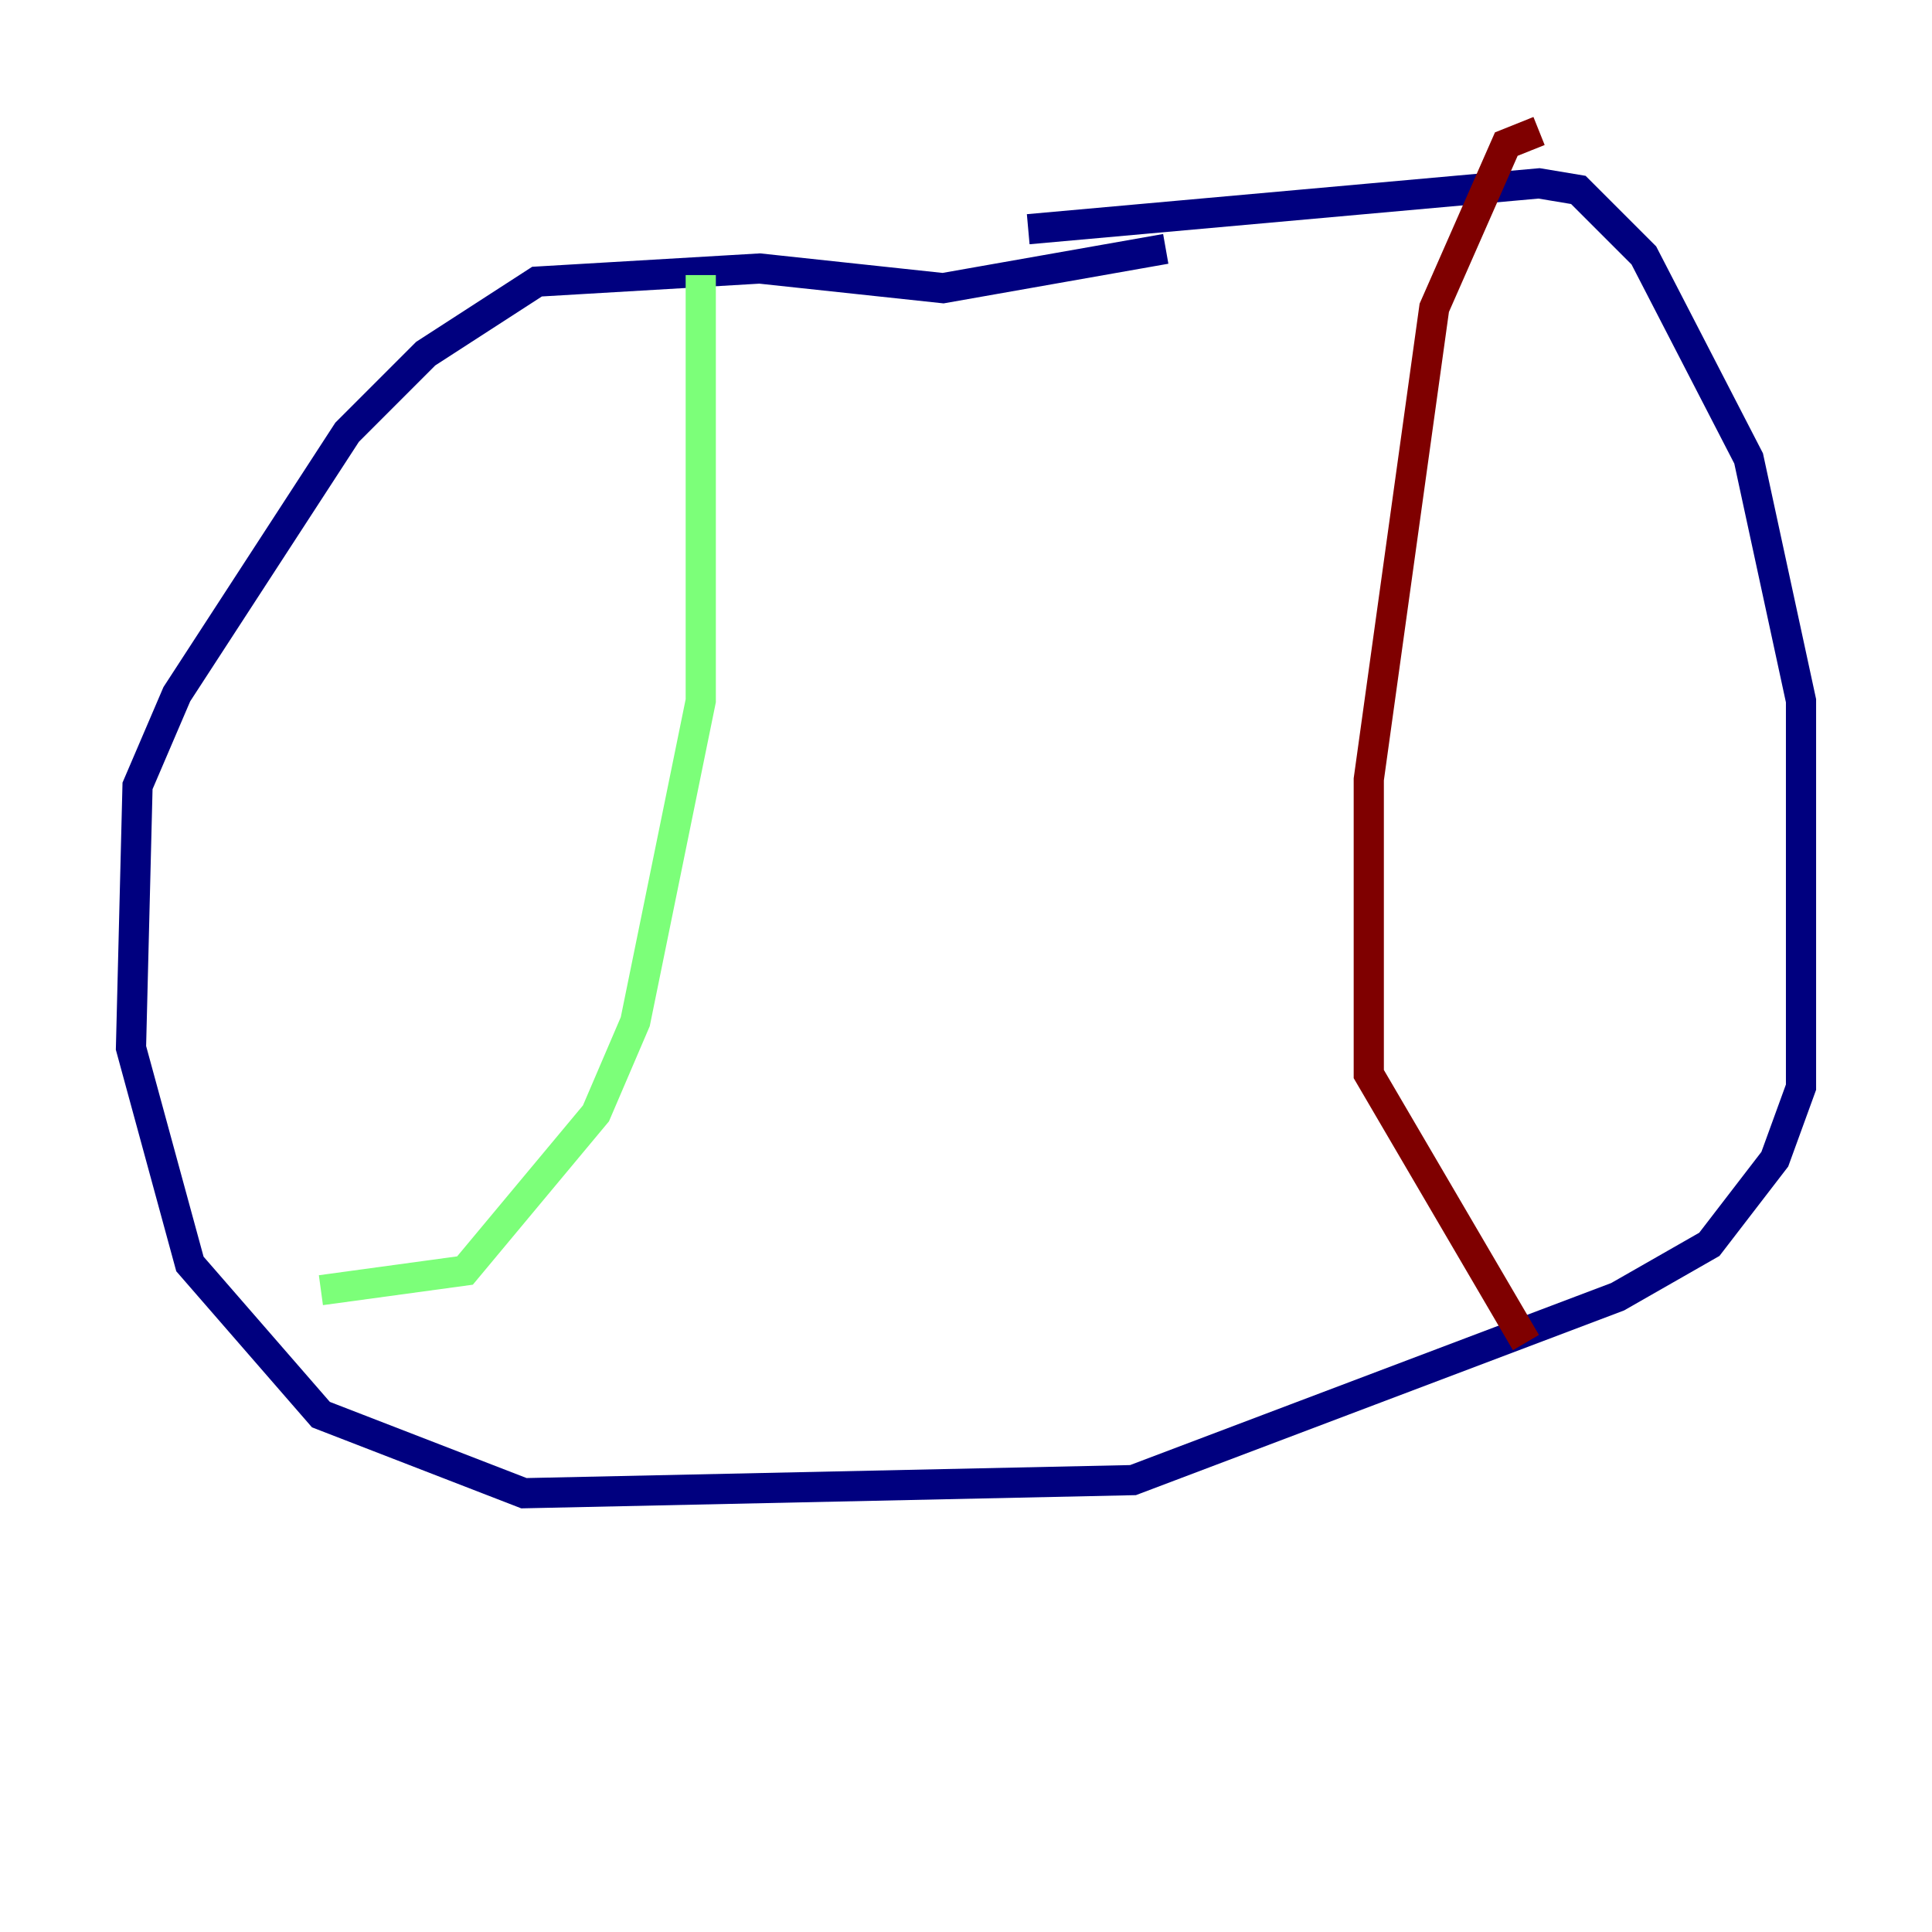 <?xml version="1.0" encoding="utf-8" ?>
<svg baseProfile="tiny" height="128" version="1.2" viewBox="0,0,128,128" width="128" xmlns="http://www.w3.org/2000/svg" xmlns:ev="http://www.w3.org/2001/xml-events" xmlns:xlink="http://www.w3.org/1999/xlink"><defs /><polyline fill="none" points="68.122,15.186 101.966,12.149 104.57,12.583 108.909,16.922 115.851,30.373 119.322,46.427 119.322,72.027 117.586,76.8 113.248,82.441 107.173,85.912 75.064,98.061 34.712,98.929 21.261,93.722 12.583,83.742 8.678,69.424 9.112,52.068 11.715,45.993 22.997,28.637 28.203,23.43 35.58,18.658 50.332,17.79 62.481,19.091 77.234,16.488" stroke="#00007f" stroke-width="2" /><polyline fill="none" points="46.427,18.224 46.427,46.427 42.088,67.688 39.485,73.763 30.807,84.176 21.261,85.478" stroke="#7cff79" stroke-width="2" /><polyline fill="none" points="101.966,8.678 99.797,9.546 95.024,20.393 90.685,51.634 90.685,71.159 101.098,88.949" stroke="#7f0000" stroke-width="2" /></svg>